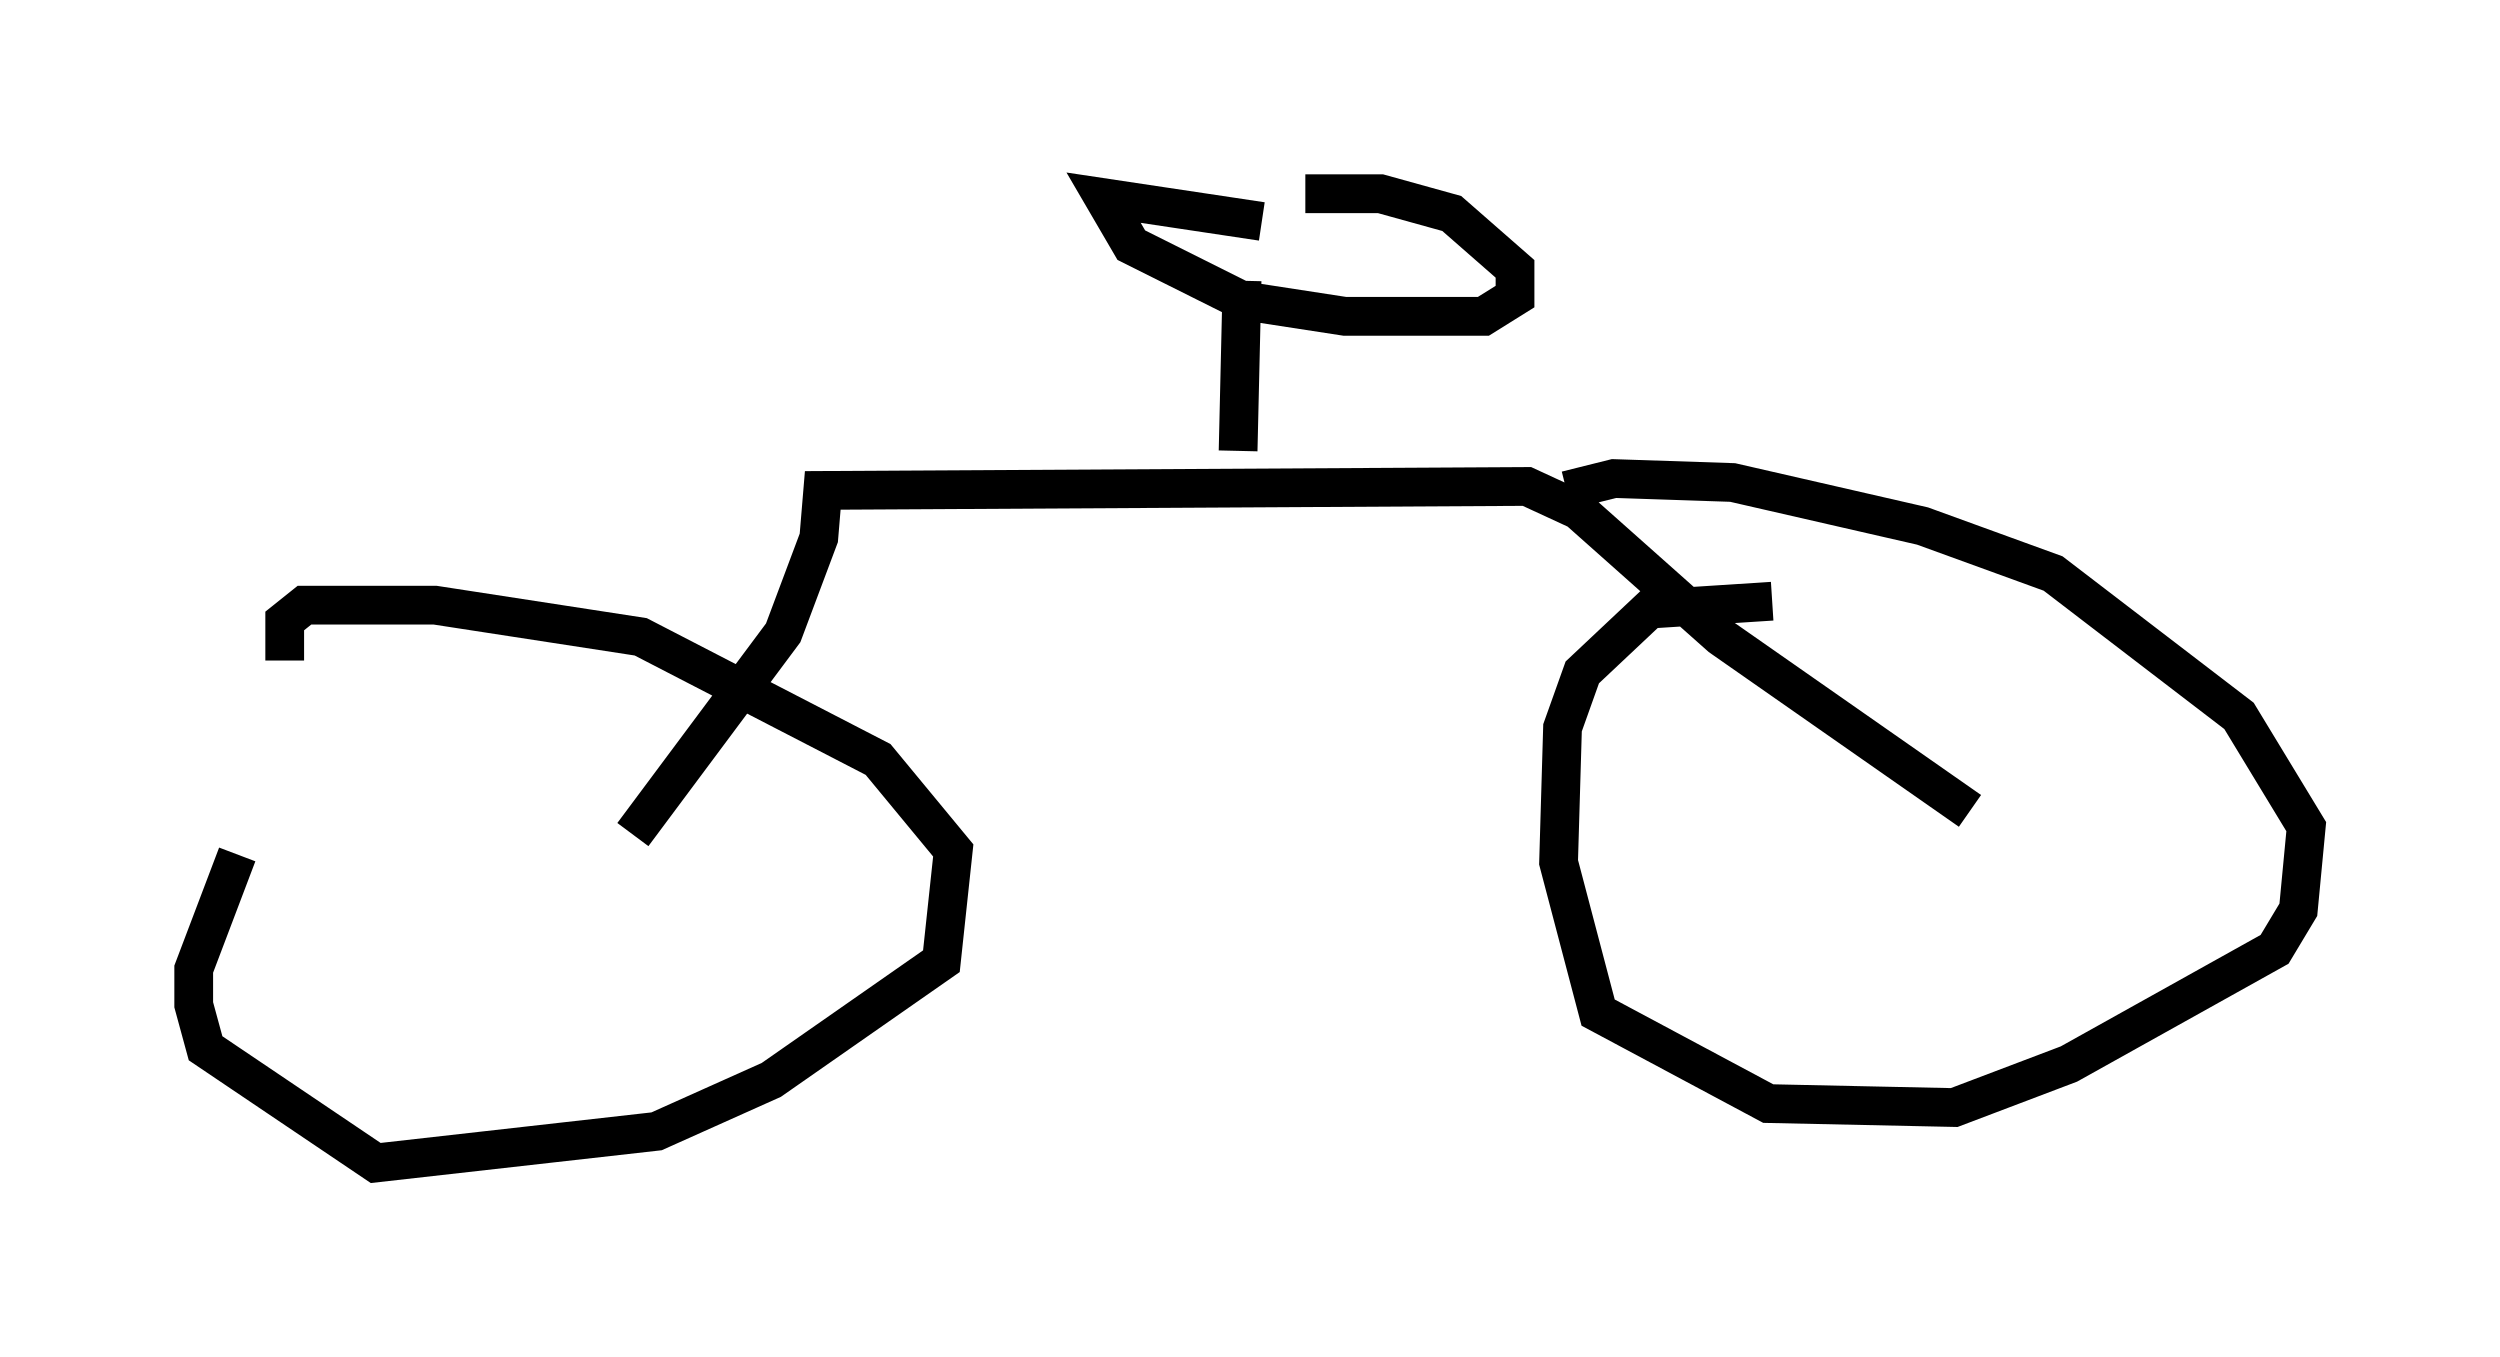 <?xml version="1.0" encoding="utf-8" ?>
<svg baseProfile="full" height="35.011" version="1.1" width="64.513" xmlns="http://www.w3.org/2000/svg" xmlns:ev="http://www.w3.org/2001/xml-events" xmlns:xlink="http://www.w3.org/1999/xlink"><defs /><rect fill="white" height="35.011" width="64.513" x="0" y="0" /><path d="M7.96, 20.109 m-1.838, 1.94 l-1.123, 2.96 0.0, 0.919 l0.306, 1.123 4.39, 2.96 l7.248, -0.817 2.96, -1.327 l4.39, -3.063 0.306, -2.858 l-1.94, -2.348 -6.125, -3.165 l-5.308, -0.817 -3.369, 0.0 l-0.51, 0.408 0.0, 1.021 m38.384, -1.531 l-3.165, 0.204 -1.735, 1.633 l-0.51, 1.429 -0.102, 3.471 l1.021, 3.879 4.39, 2.348 l4.798, 0.102 2.96, -1.123 l5.308, -2.96 0.613, -1.021 l0.204, -2.144 -1.735, -2.858 l-4.798, -3.675 -3.369, -1.225 l-4.9, -1.123 -3.063, -0.102 l-1.225, 0.306 m-24.092, 8.881 l3.879, -5.206 0.919, -2.45 l0.102, -1.225 18.171, -0.102 l1.327, 0.613 3.675, 3.267 l6.431, 4.492 m-18.886, -9.29 l0.102, -4.39 m0.51, -1.531 l-4.083, -0.613 0.715, 1.225 l2.858, 1.429 2.654, 0.408 l3.573, 0.0 0.817, -0.51 l0.0, -0.715 -1.633, -1.429 l-1.838, -0.51 -1.94, 0.0 " fill="none" stroke="black" stroke-width="1" /></svg>